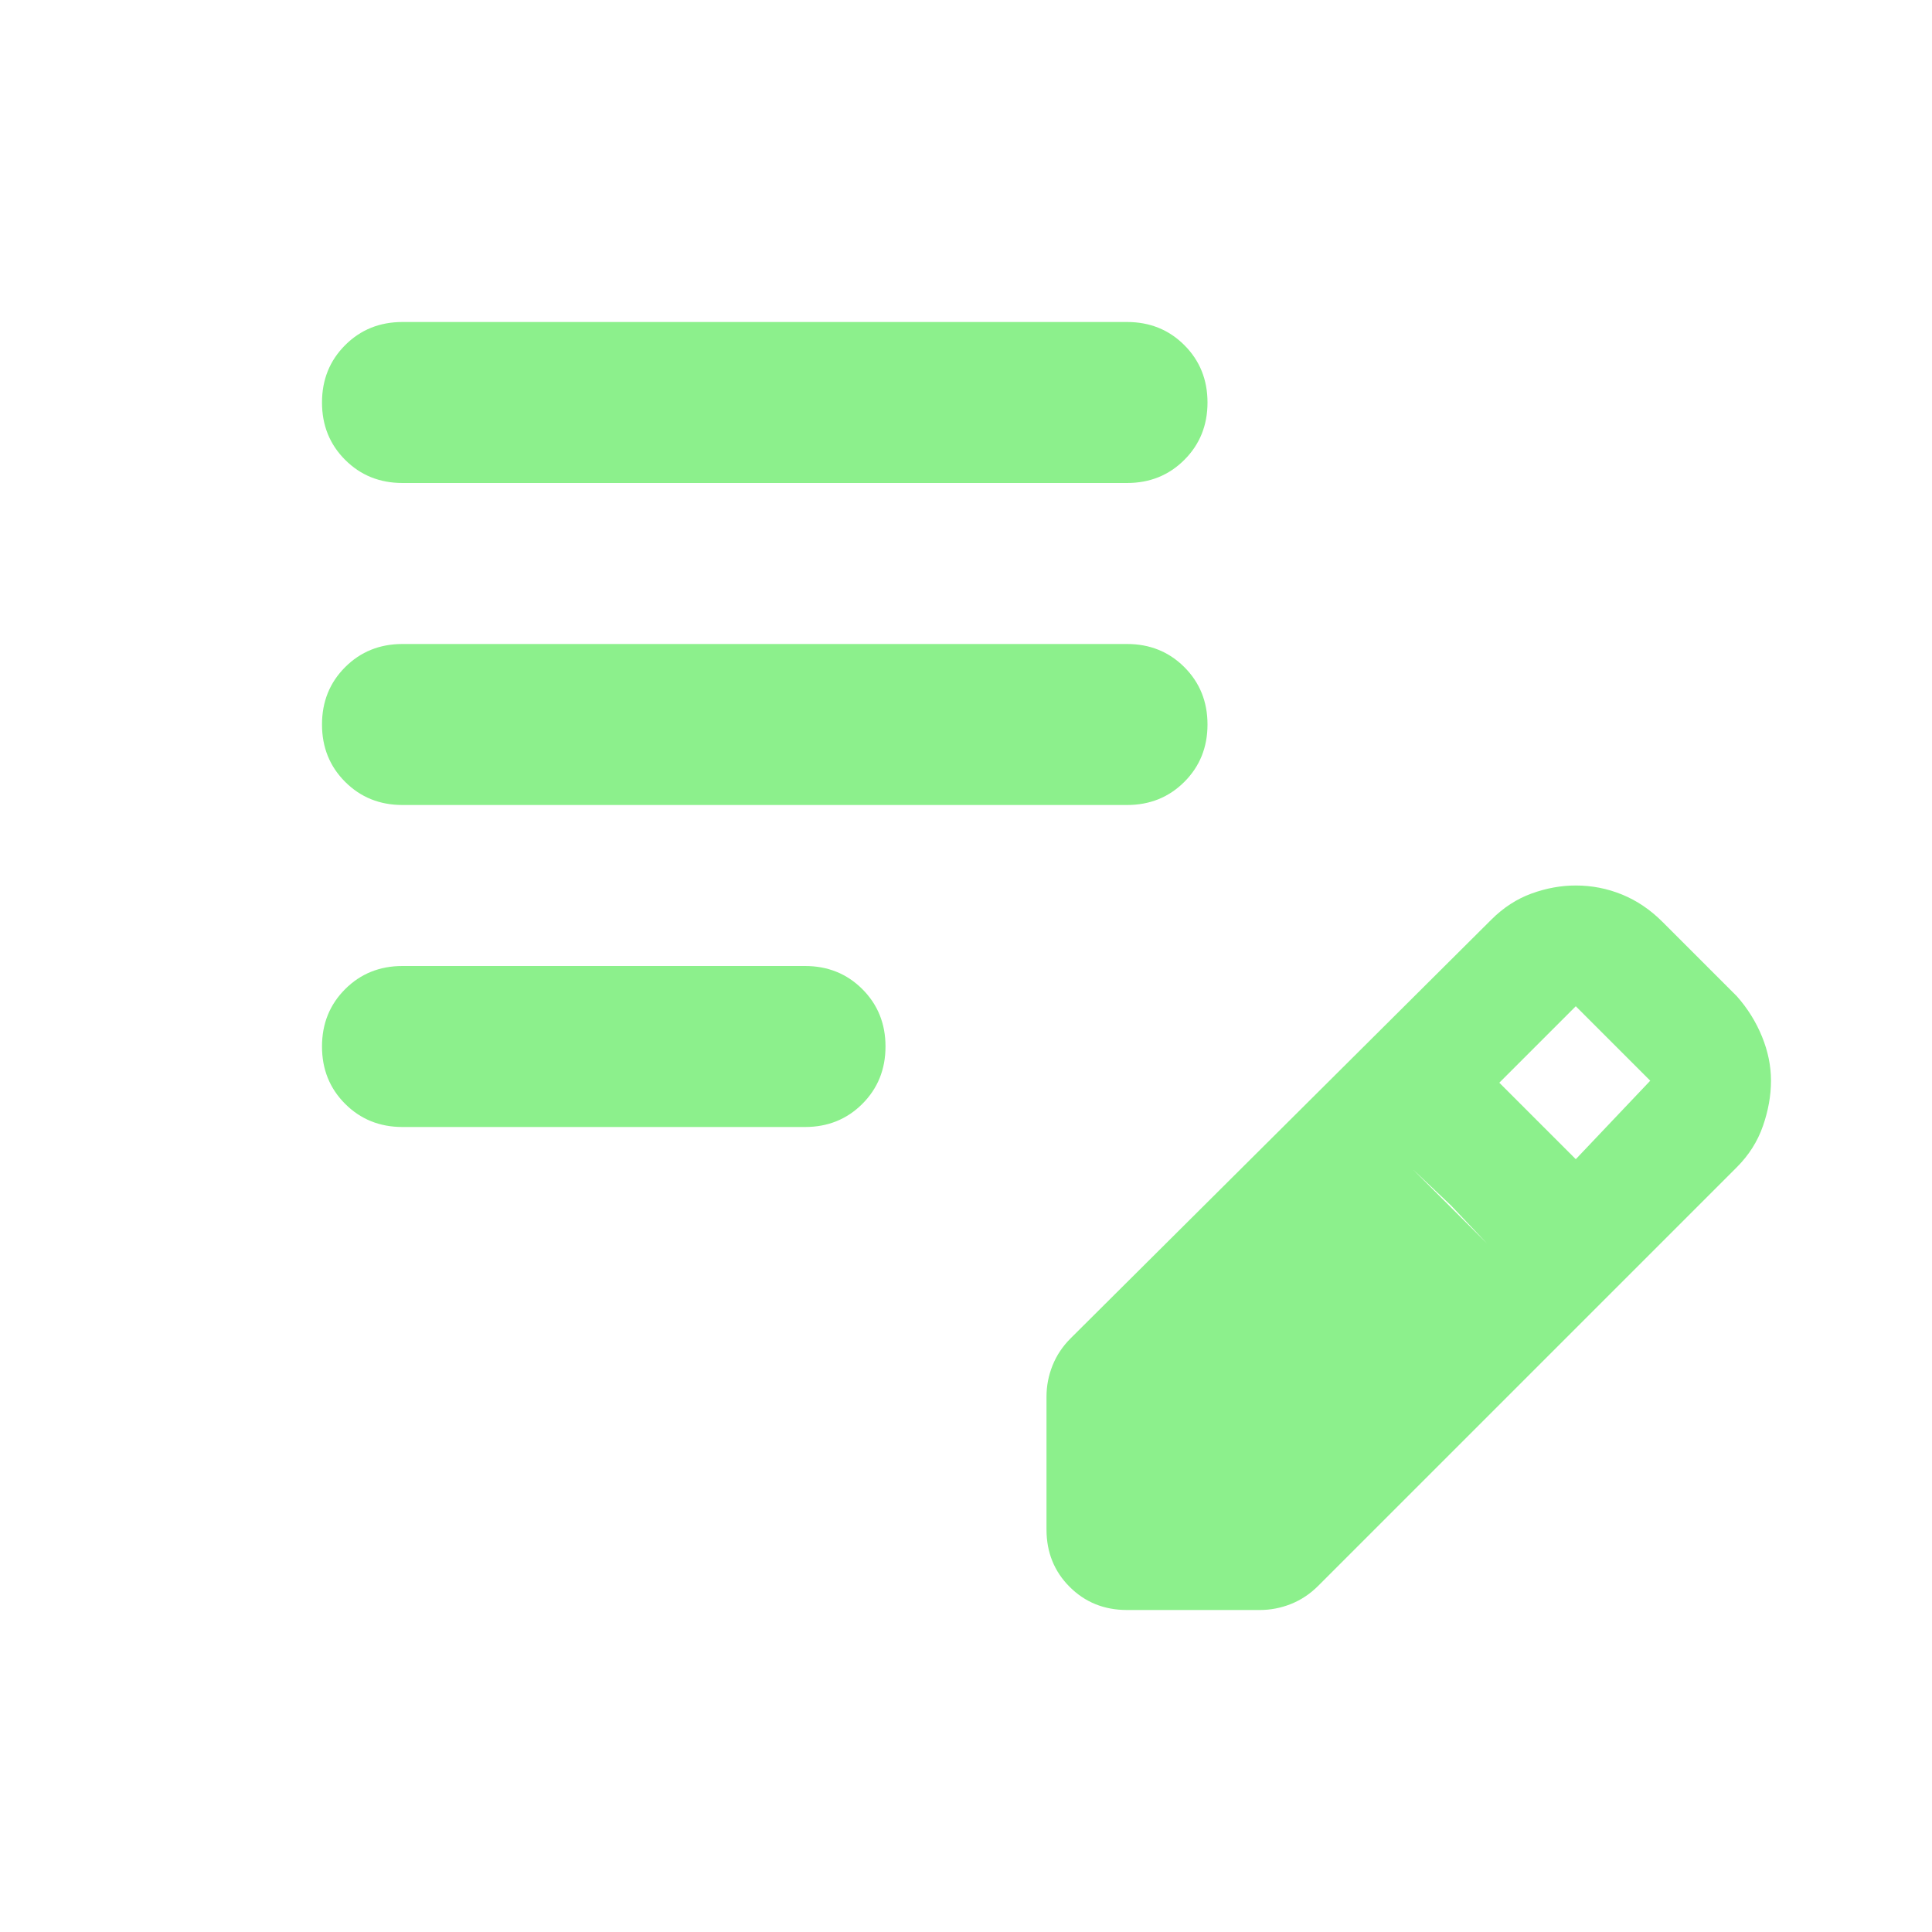 <svg fill="#8cf08c" xmlns="http://www.w3.org/2000/svg" height="24" viewBox="0 -960 960 960" width="24"><path d="M200-400q-17 0-28.5-11.5T160-440q0-17 11.5-28.5T200-480h200q17 0 28.5 11.5T440-440q0 17-11.5 28.5T400-400H200Zm0-160q-17 0-28.5-11.5T160-600q0-17 11.5-28.5T200-640h360q17 0 28.5 11.5T600-600q0 17-11.5 28.5T560-560H200Zm0-160q-17 0-28.5-11.5T160-760q0-17 11.5-28.5T200-800h360q17 0 28.5 11.5T600-760q0 17-11.5 28.5T560-720H200Zm320 520v-66q0-8 3-15.5t9-13.5l209-208q9-9 20-13t22-4q12 0 23 4.5t20 13.5l37 37q8 9 12.5 20t4.5 22q0 11-4 22.5T863-380L655-172q-6 6-13.5 9t-15.5 3h-66q-17 0-28.5-11.5T520-200Zm263-184 37-39-37-37-38 38 38 38ZM580-220h38l121-122-18-19-19-18-122 121v38Zm0 0v-38l122-121 37 37-121 122h-38Z"/></svg>